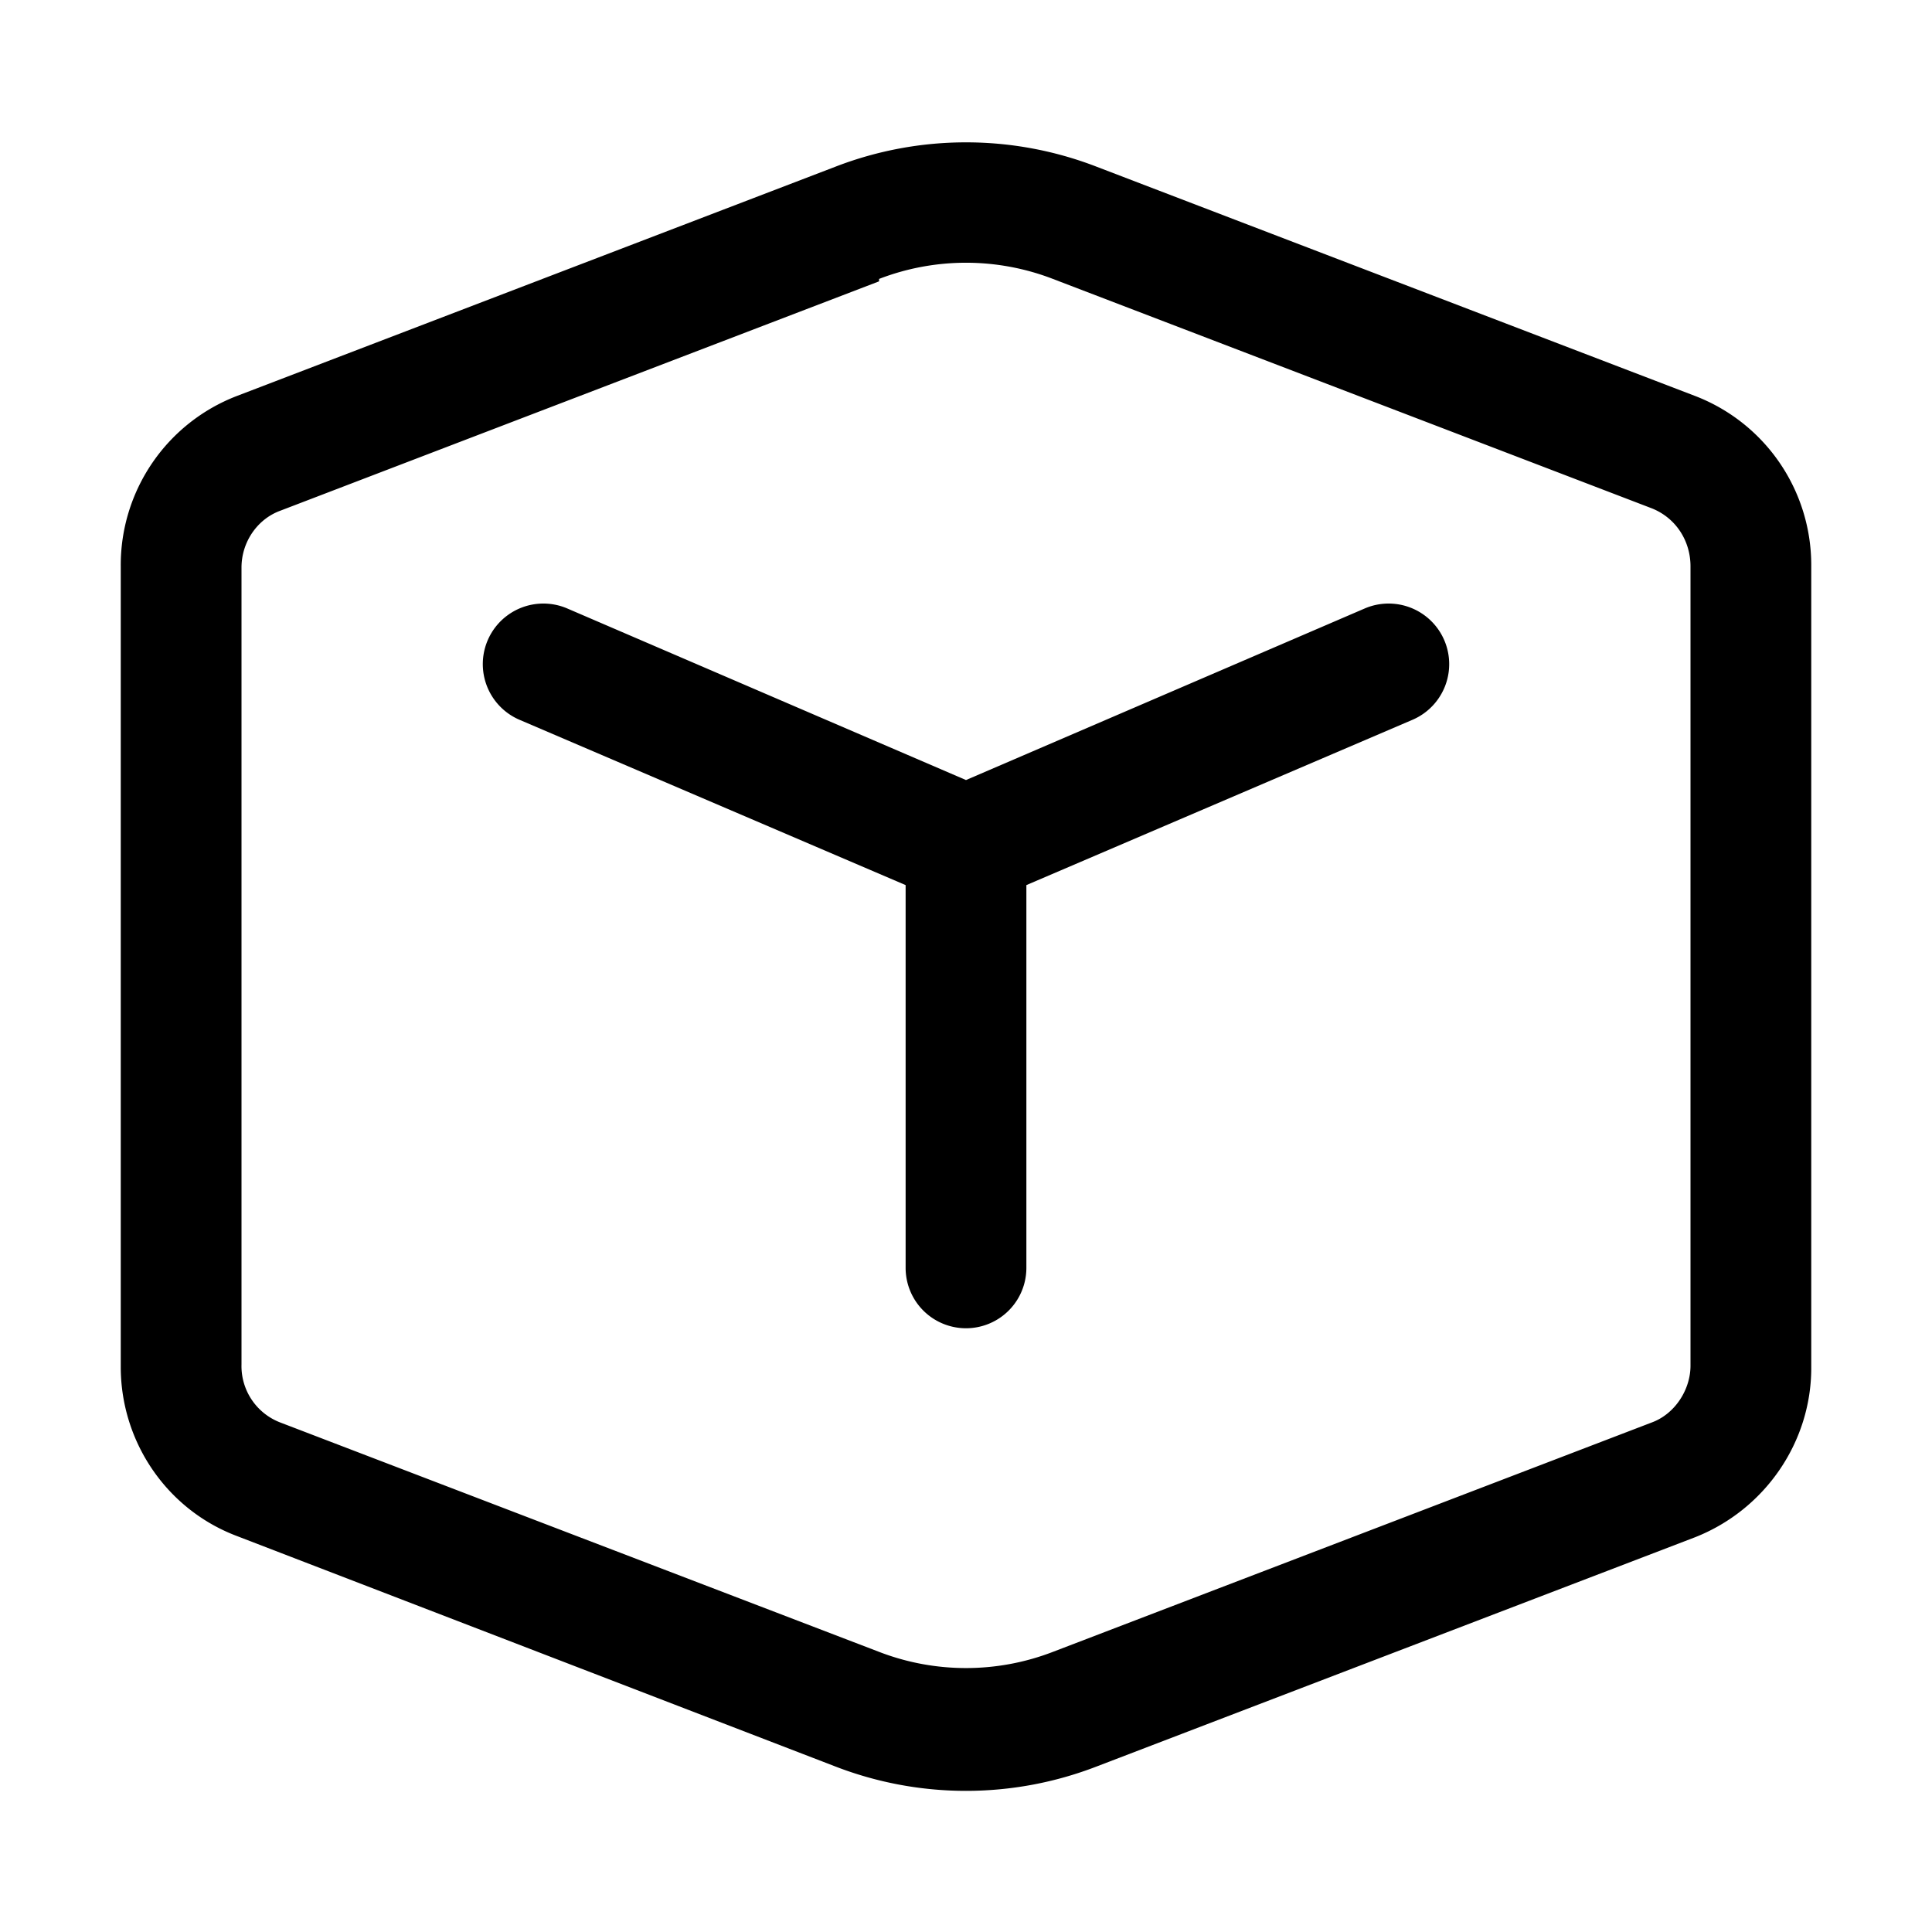 <svg width="16" height="16" viewBox="0 0 16 16" xmlns="http://www.w3.org/2000/svg"><path fill="currentColor" d="M4.7 5.04a.5.5 0 0 0-.4.92l3.2 1.37v3.17a.5.5 0 0 0 1 0V7.33l3.2-1.37a.5.5 0 1 0-.4-.92L8 6.46 4.7 5.04Zm4.38-3.66a3 3 0 0 0-2.16 0l-4.96 1.9A1.5 1.5 0 0 0 1 4.69v6.63c0 .62.38 1.18.96 1.4l4.96 1.91a3 3 0 0 0 2.16 0l4.96-1.9c.58-.23.96-.79.96-1.4V4.68a1.5 1.5 0 0 0-.96-1.4L9.08 1.38Zm-1.8.93a2 2 0 0 1 1.44 0l4.96 1.9c.2.08.32.27.32.48v6.62c0 .2-.13.4-.32.47l-4.96 1.9a2 2 0 0 1-1.44 0l-4.96-1.9A.5.5 0 0 1 2 11.3V4.7c0-.21.13-.4.32-.47l4.96-1.9Z"/></svg>